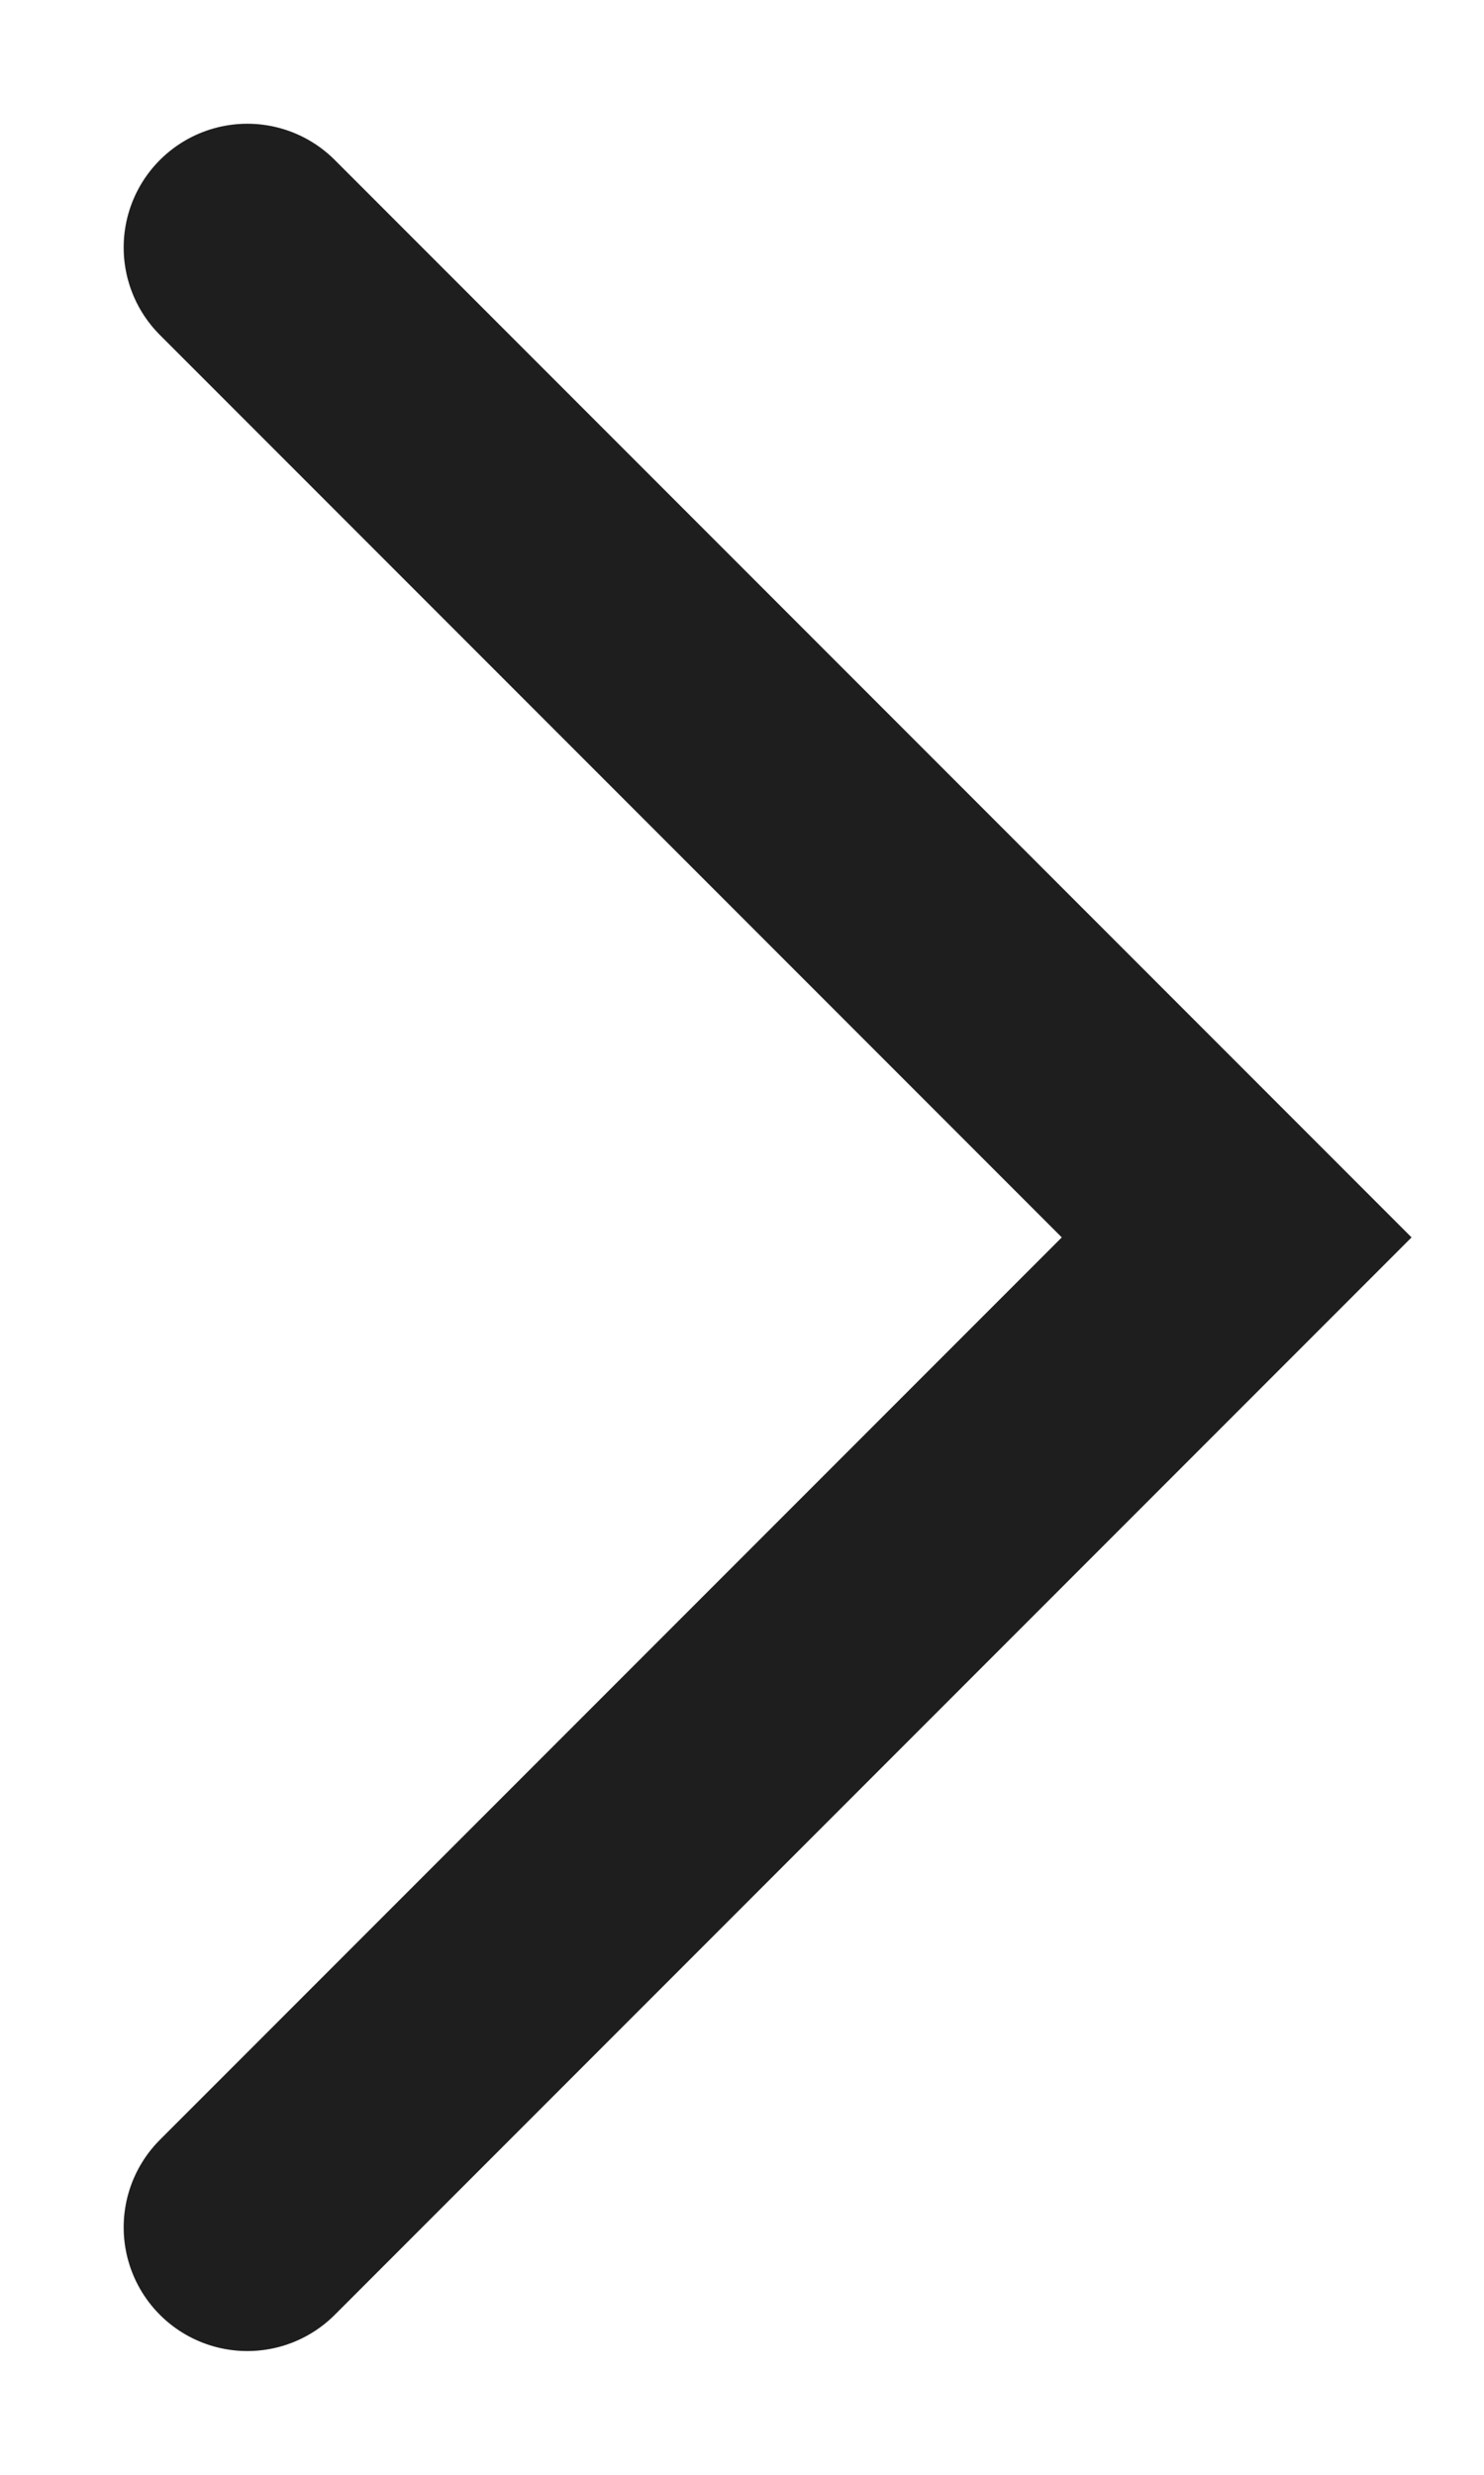 <svg xmlns="http://www.w3.org/2000/svg" width="6" height="10" viewBox="0 0 6 10">
    <g fill="none" fill-rule="evenodd">
        <g>
            <g>
                <g>
                    <g>
                        <g>
                            <path d="M0 10L6 10 6 0 0 0z" transform="translate(-180 -1857) translate(123 1501) translate(0 271) translate(0 30) translate(57 55)"/>
                            <path stroke="#1E1E1E" stroke-linecap="round" d="M1 9L5 5 1 1" transform="translate(-180 -1857) translate(123 1501) translate(0 271) translate(0 30) translate(57 55)"/>
                        </g>
                    </g>
                </g>
            </g>
        </g>
    </g>
</svg>
